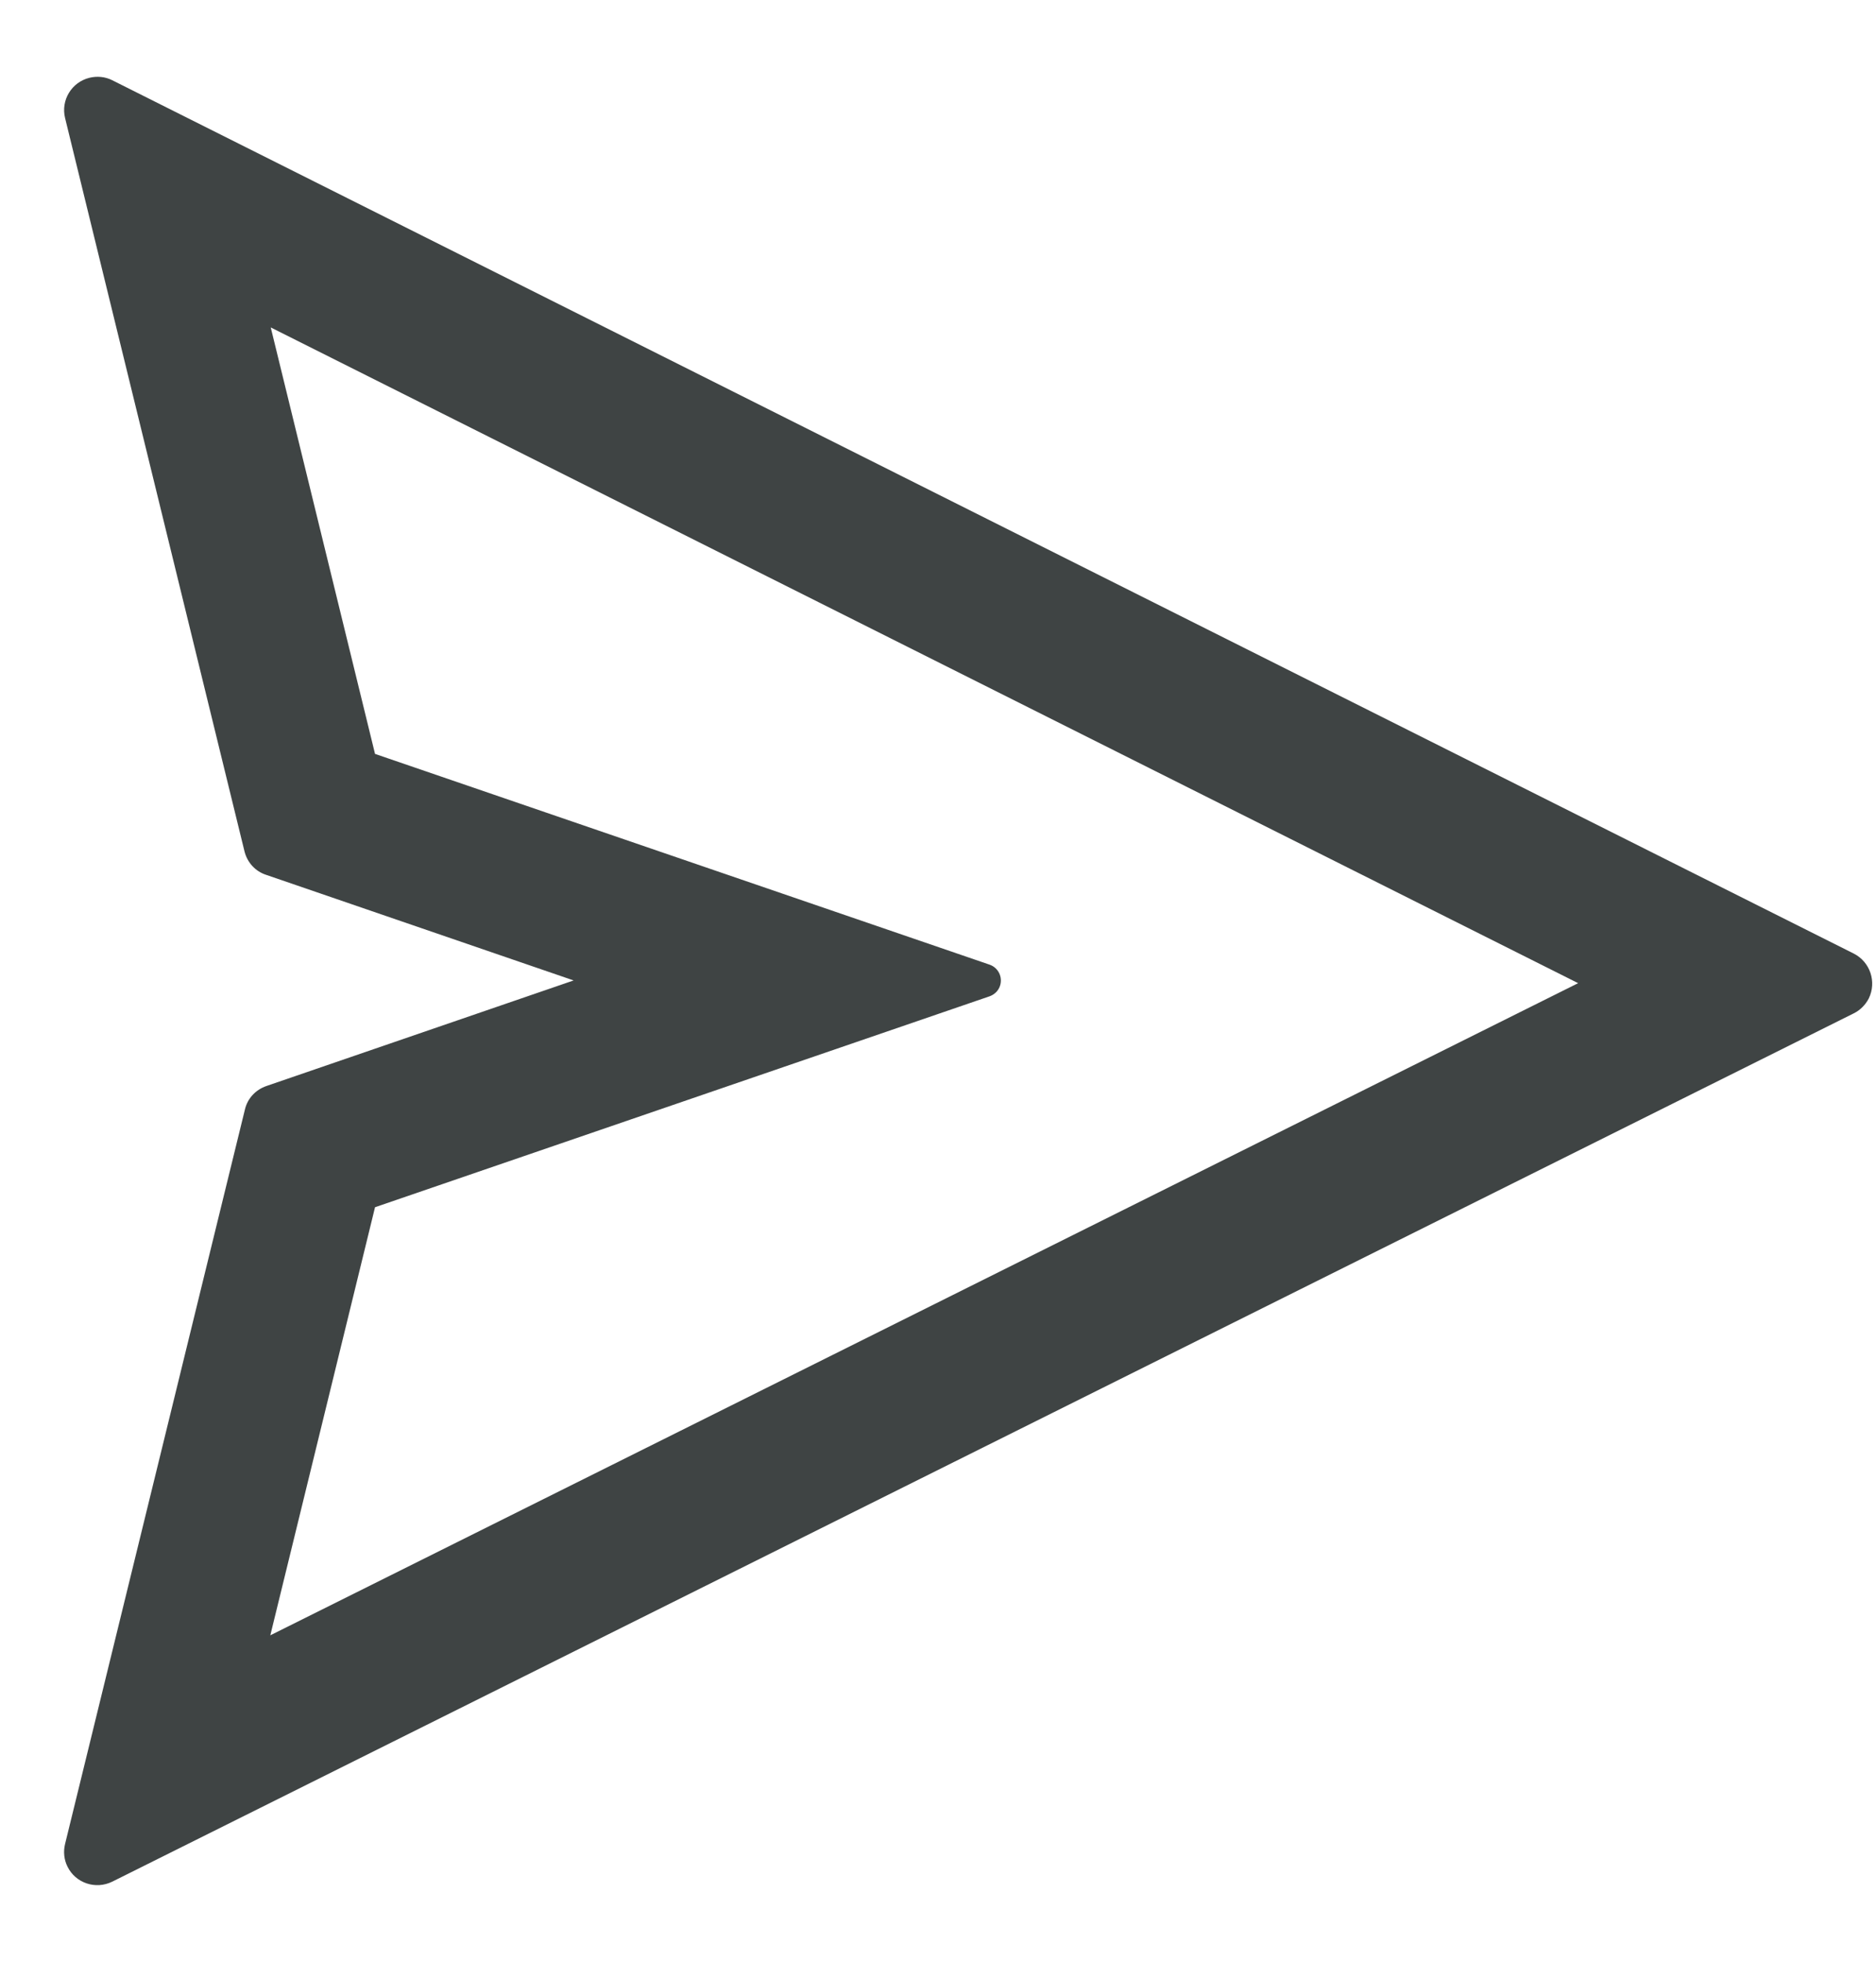 <svg width="22" height="23" viewBox="0 0 22 23" fill="none" xmlns="http://www.w3.org/2000/svg">
<path d="M21.739 11.18L1.317 0.941C1.234 0.899 1.139 0.89 1.049 0.912C0.841 0.963 0.712 1.173 0.763 1.383L2.867 9.981C2.899 10.111 2.994 10.216 3.121 10.257L6.727 11.495L3.124 12.733C2.997 12.777 2.902 12.879 2.872 13.009L0.763 21.62C0.741 21.71 0.751 21.805 0.792 21.886C0.887 22.079 1.122 22.157 1.317 22.061L21.739 11.881C21.815 11.844 21.876 11.781 21.915 11.707C22.01 11.512 21.932 11.278 21.739 11.18ZM3.17 19.173L4.398 14.154L11.605 11.681C11.661 11.661 11.708 11.617 11.727 11.559C11.761 11.456 11.708 11.346 11.605 11.31L4.398 8.839L3.175 3.839L18.507 11.527L3.17 19.173V19.173Z" fill="#3F4444"/>
</svg>
